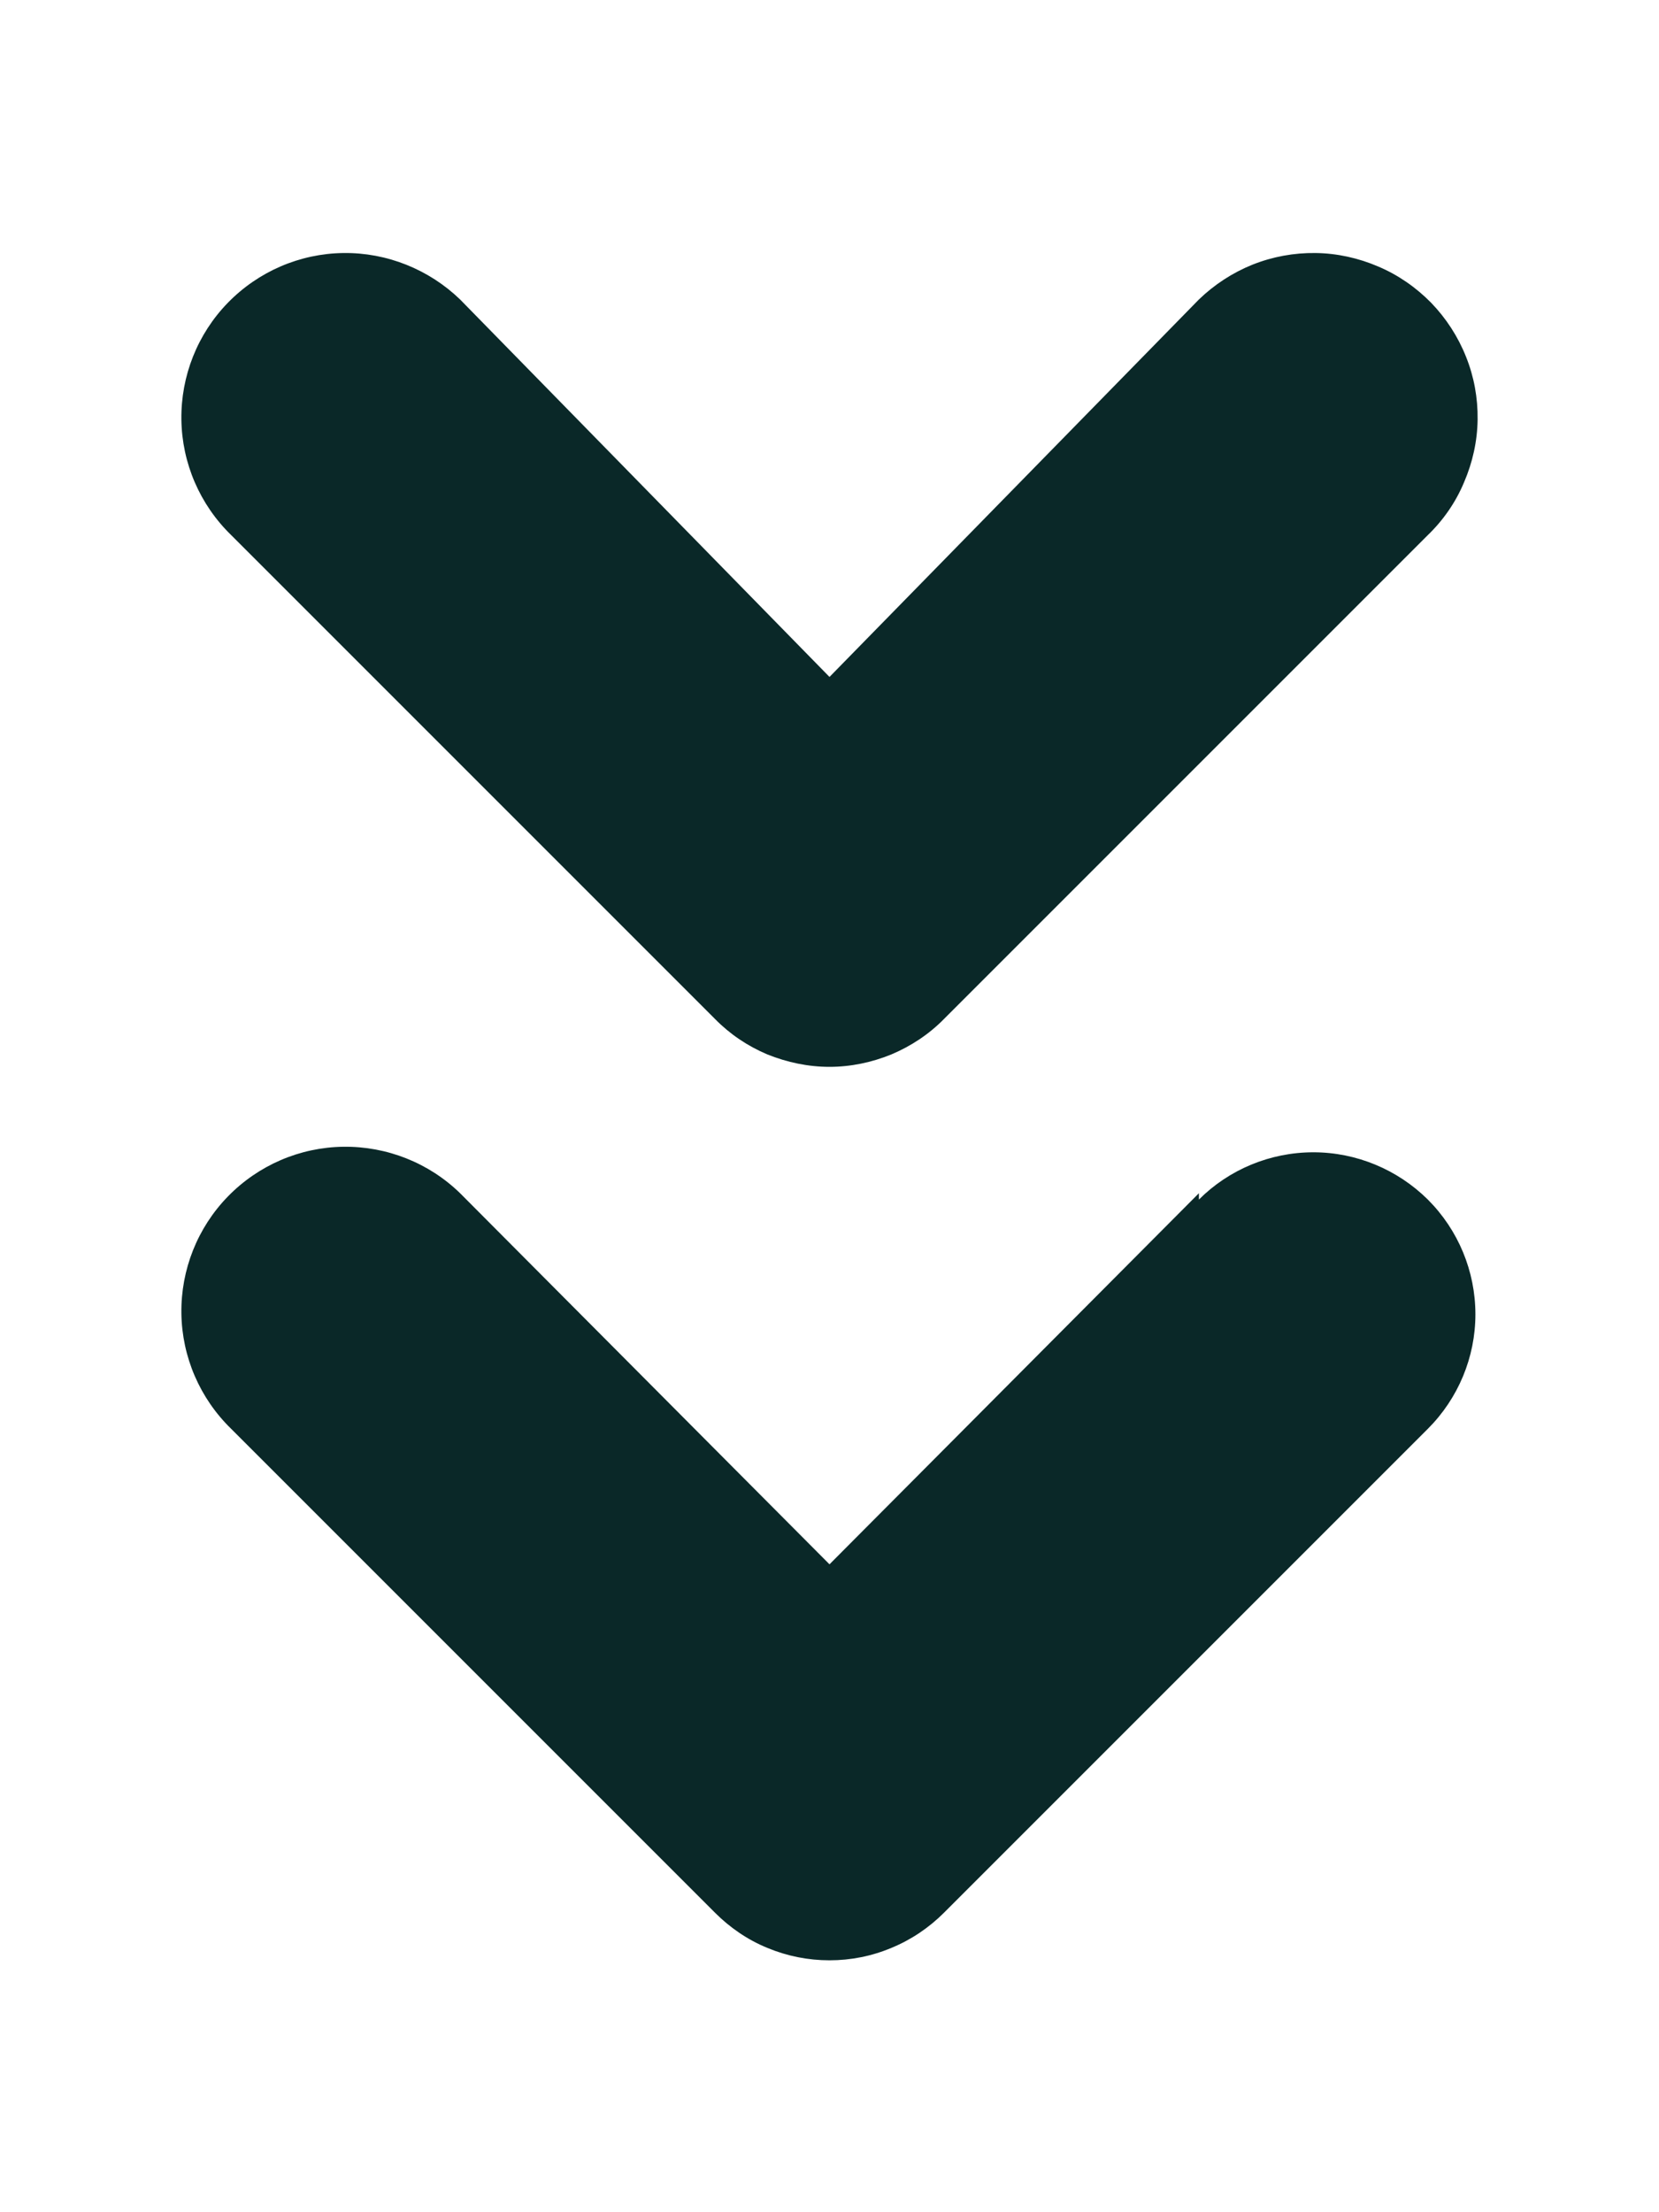 <svg width="6" height="8" viewBox="0 0 6 8" fill="none" xmlns="http://www.w3.org/2000/svg">
<path d="M2.586 3.685C2.64 3.74 2.704 3.783 2.775 3.813C2.847 3.842 2.923 3.858 3 3.858C3.077 3.858 3.153 3.842 3.224 3.813C3.295 3.783 3.36 3.74 3.414 3.685L5.164 1.935C5.22 1.881 5.265 1.816 5.295 1.744C5.326 1.672 5.343 1.595 5.344 1.517C5.345 1.439 5.331 1.362 5.302 1.29C5.273 1.217 5.23 1.151 5.176 1.095C5.121 1.039 5.056 0.994 4.985 0.964C4.913 0.933 4.836 0.916 4.758 0.915C4.68 0.914 4.603 0.928 4.53 0.957C4.458 0.986 4.392 1.029 4.336 1.083L3 2.448L1.664 1.083C1.551 0.974 1.399 0.913 1.242 0.915C1.084 0.917 0.934 0.982 0.824 1.095C0.714 1.208 0.654 1.36 0.656 1.517C0.658 1.675 0.723 1.825 0.836 1.935L2.586 3.685ZM4.336 4.315L3 5.657L1.664 4.315C1.551 4.205 1.399 4.145 1.242 4.147C1.084 4.149 0.934 4.214 0.824 4.327C0.714 4.44 0.654 4.592 0.656 4.749C0.658 4.907 0.723 5.057 0.836 5.167L2.586 6.917C2.64 6.971 2.704 7.015 2.775 7.044C2.847 7.074 2.923 7.089 3 7.089C3.077 7.089 3.153 7.074 3.224 7.044C3.295 7.015 3.36 6.971 3.414 6.917L5.164 5.167C5.274 5.057 5.336 4.908 5.336 4.753C5.336 4.597 5.274 4.448 5.164 4.338C5.054 4.229 4.905 4.167 4.75 4.167C4.594 4.167 4.445 4.229 4.336 4.338V4.315Z" fill="#0A2828"/>
</svg>

